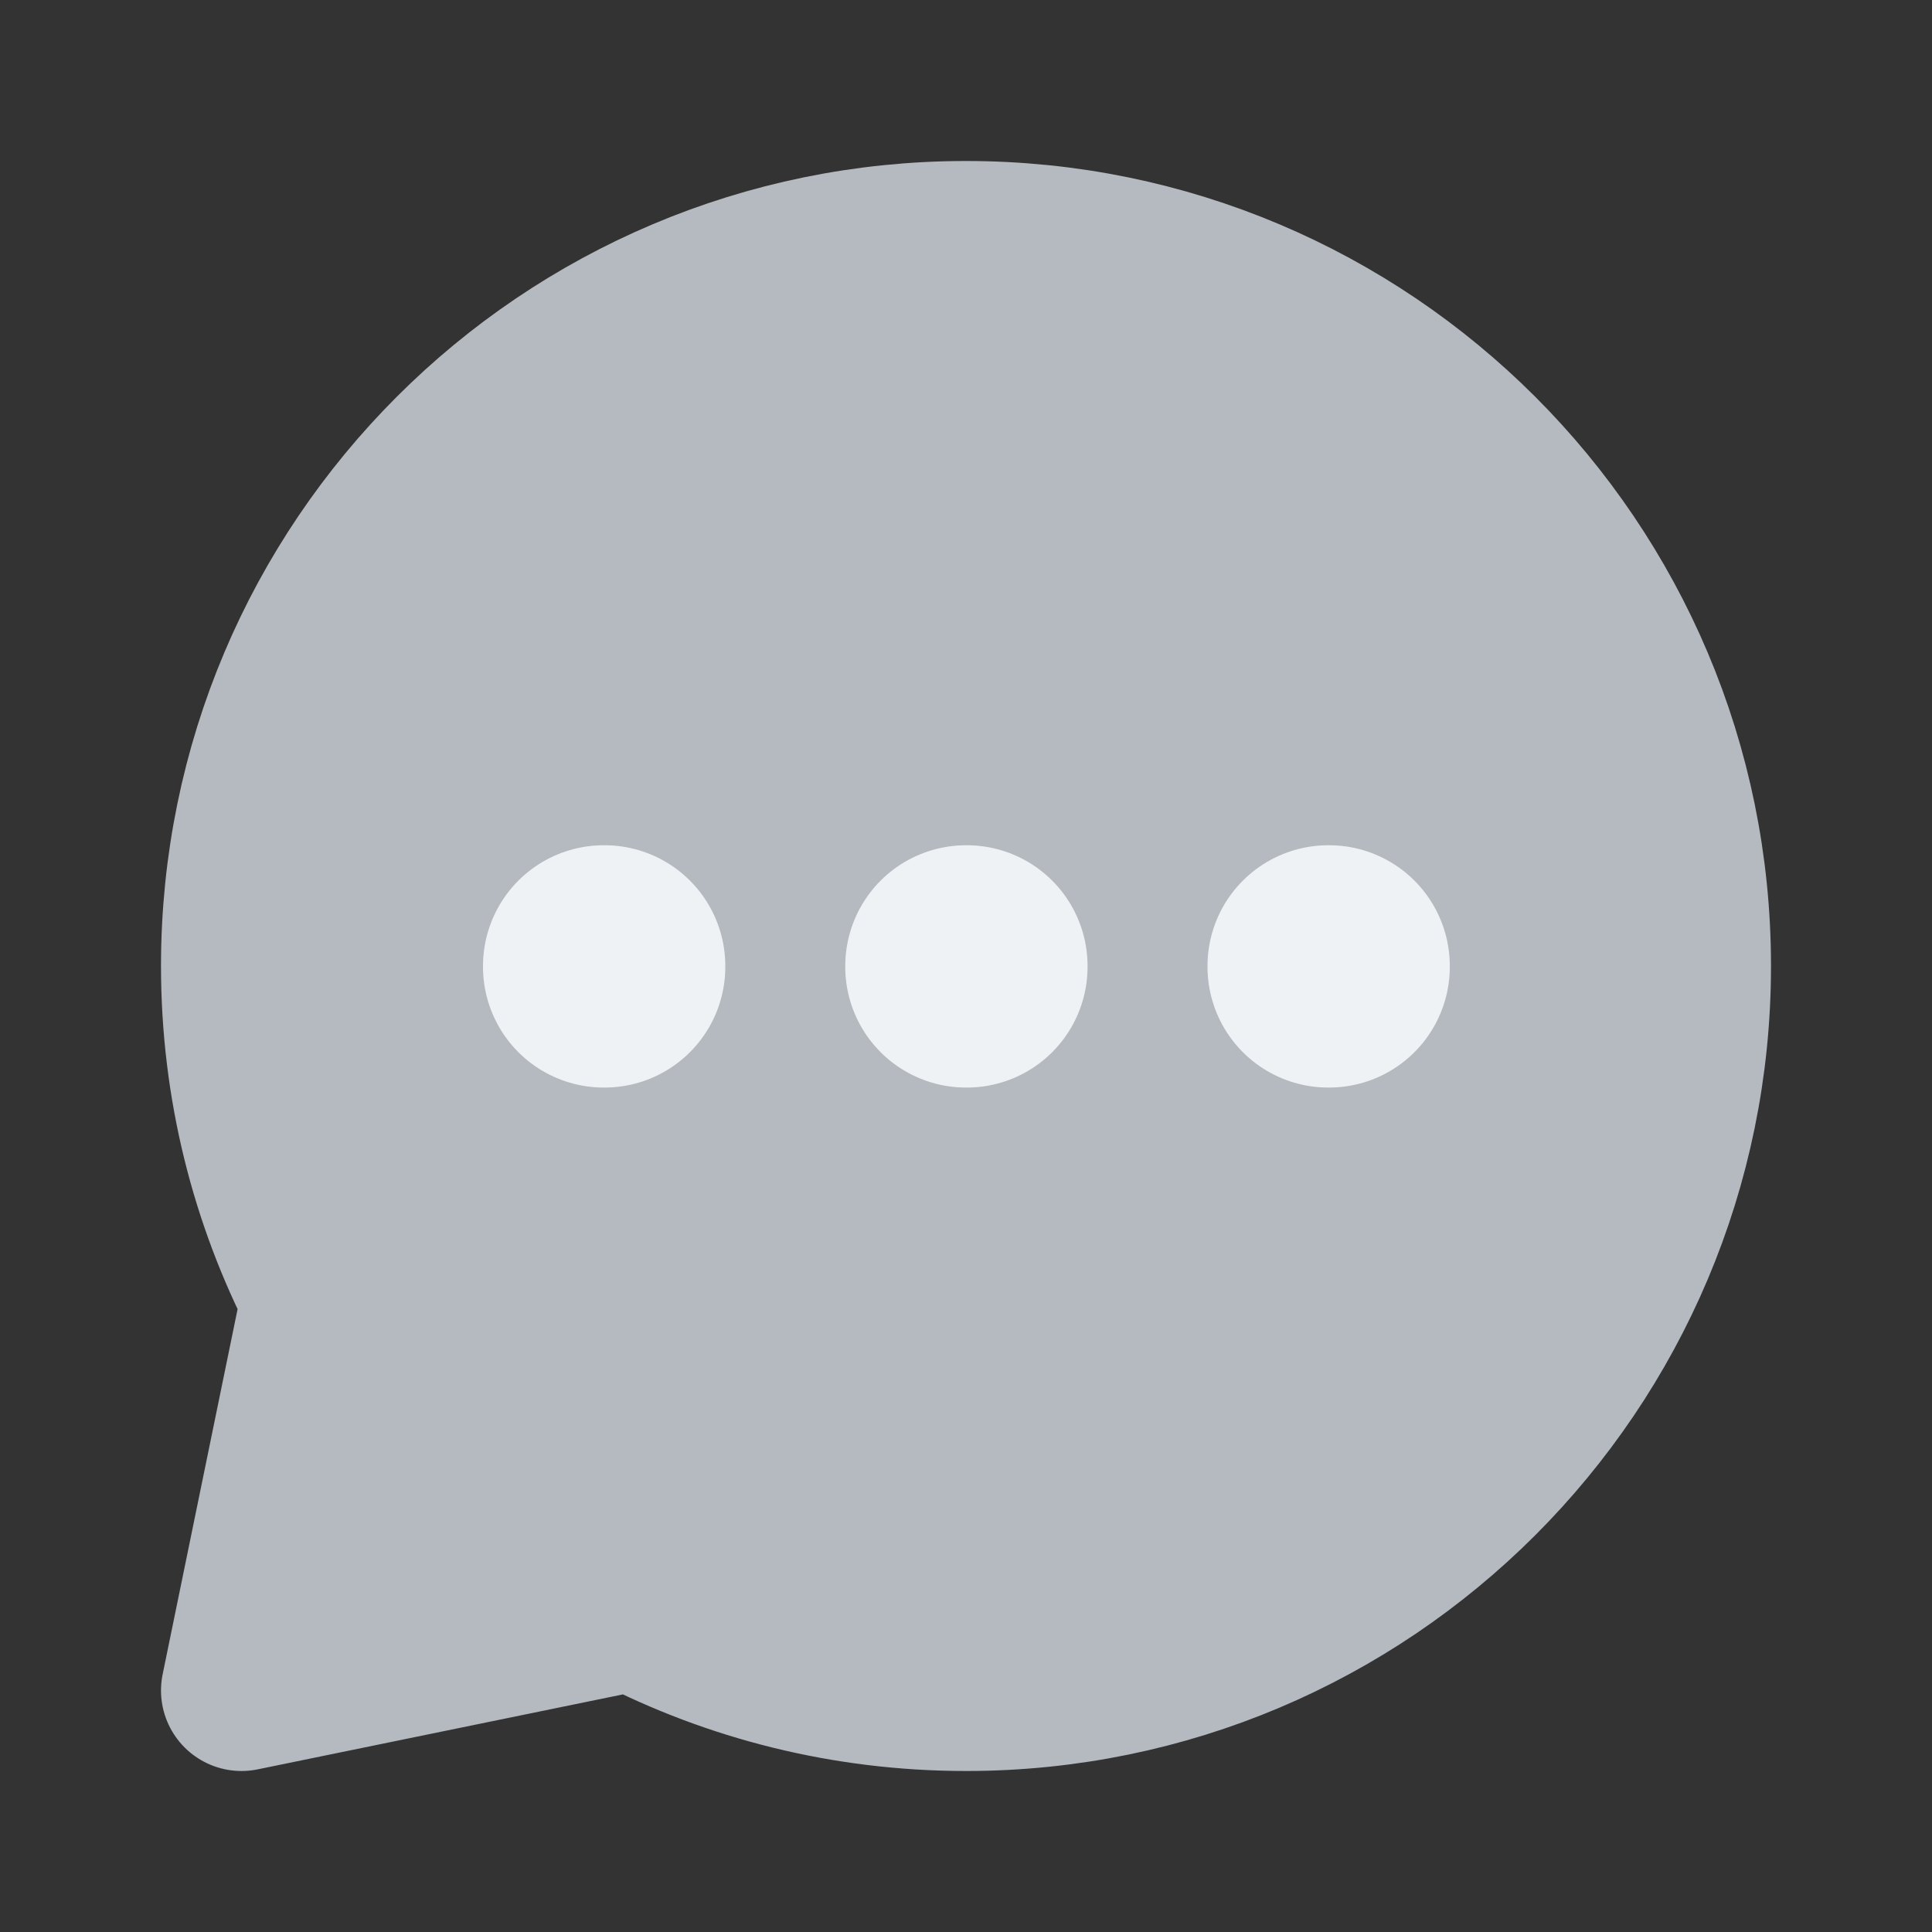 <svg width="24" height="24" viewBox="0 0 24 24" fill="none" xmlns="http://www.w3.org/2000/svg">
<rect x="0" y="0" width="24" height="24" fill="#333333" stroke="none"/>
<path d="M12 21C16.971 21 21 16.971 21 12C21 7.029 16.971 3 12 3C7.029 3 3 7.029 3 12C3 13.488 3.361 14.891 4 16.127L3 21L7.873 20C9.109 20.639 10.512 21 12 21Z" fill="#B5BAC0" stroke="#B5BAC0" stroke-width="2" stroke-linecap="round" stroke-linejoin="round"/>
<rect x="12" y="12" width="0.01" height="0.01" stroke="#EFF2F5" stroke-width="3" stroke-linejoin="round"/>
<rect x="7.5" y="12" width="0.01" height="0.01" stroke="#EFF2F5" stroke-width="3" stroke-linejoin="round"/>
<rect x="16.5" y="12" width="0.01" height="0.01" stroke="#EFF2F5" stroke-width="3" stroke-linejoin="round"/>
</svg>

